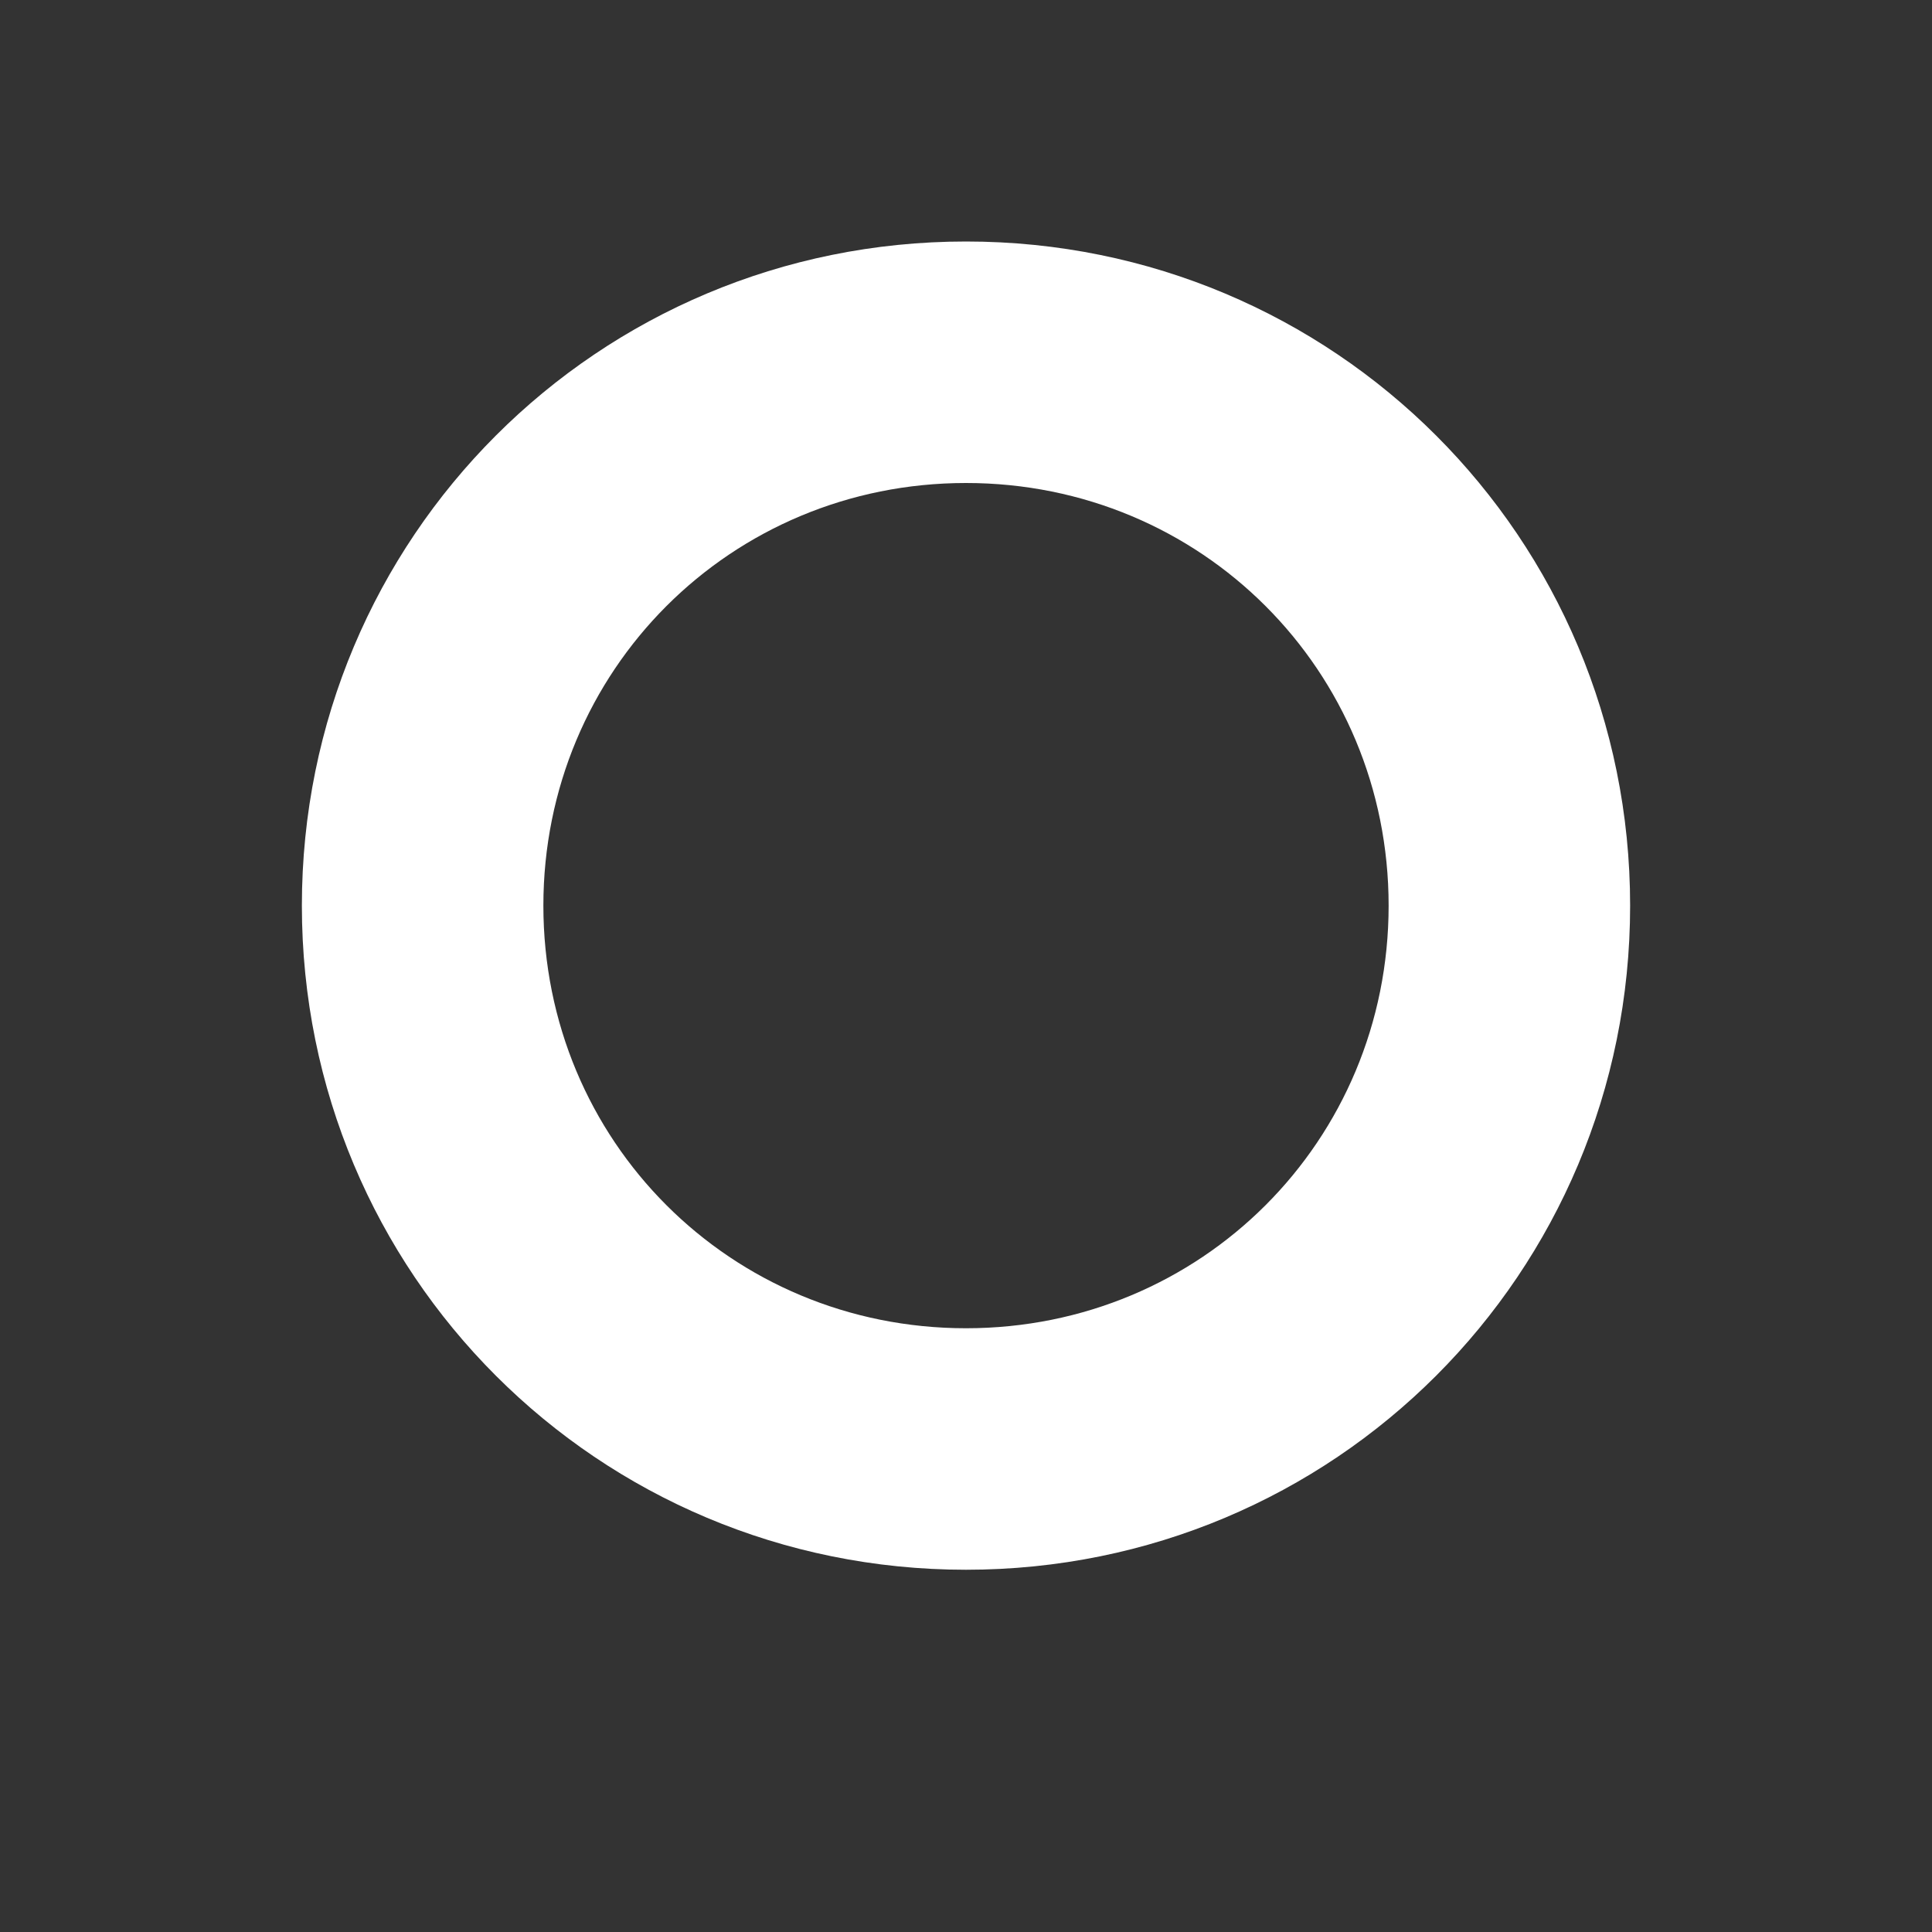 <?xml version="1.0" encoding="UTF-8"?>
<svg width="512px" height="512px" viewBox="0 0 512 512" version="1.1" xmlns="http://www.w3.org/2000/svg">
    <rect x="0" y="0" width="512" height="512" fill="#333333" stroke="none"/>
    <title>Cohere</title>
    <g stroke="none" stroke-width="1" fill="none" fill-rule="evenodd">
        <path d="M256,64 C353.555,64 432,142.445 432,240 C432,337.555 353.555,416 256,416 C158.445,416 80,337.555 80,240 C80,142.445 158.445,64 256,64 Z M256,128 C193.635,128 144,177.635 144,240 C144,302.365 193.635,352 256,352 C318.365,352 368,302.365 368,240 C368,177.635 318.365,128 256,128 Z" fill="#FFFFFF"></path>
    </g>
</svg> 
